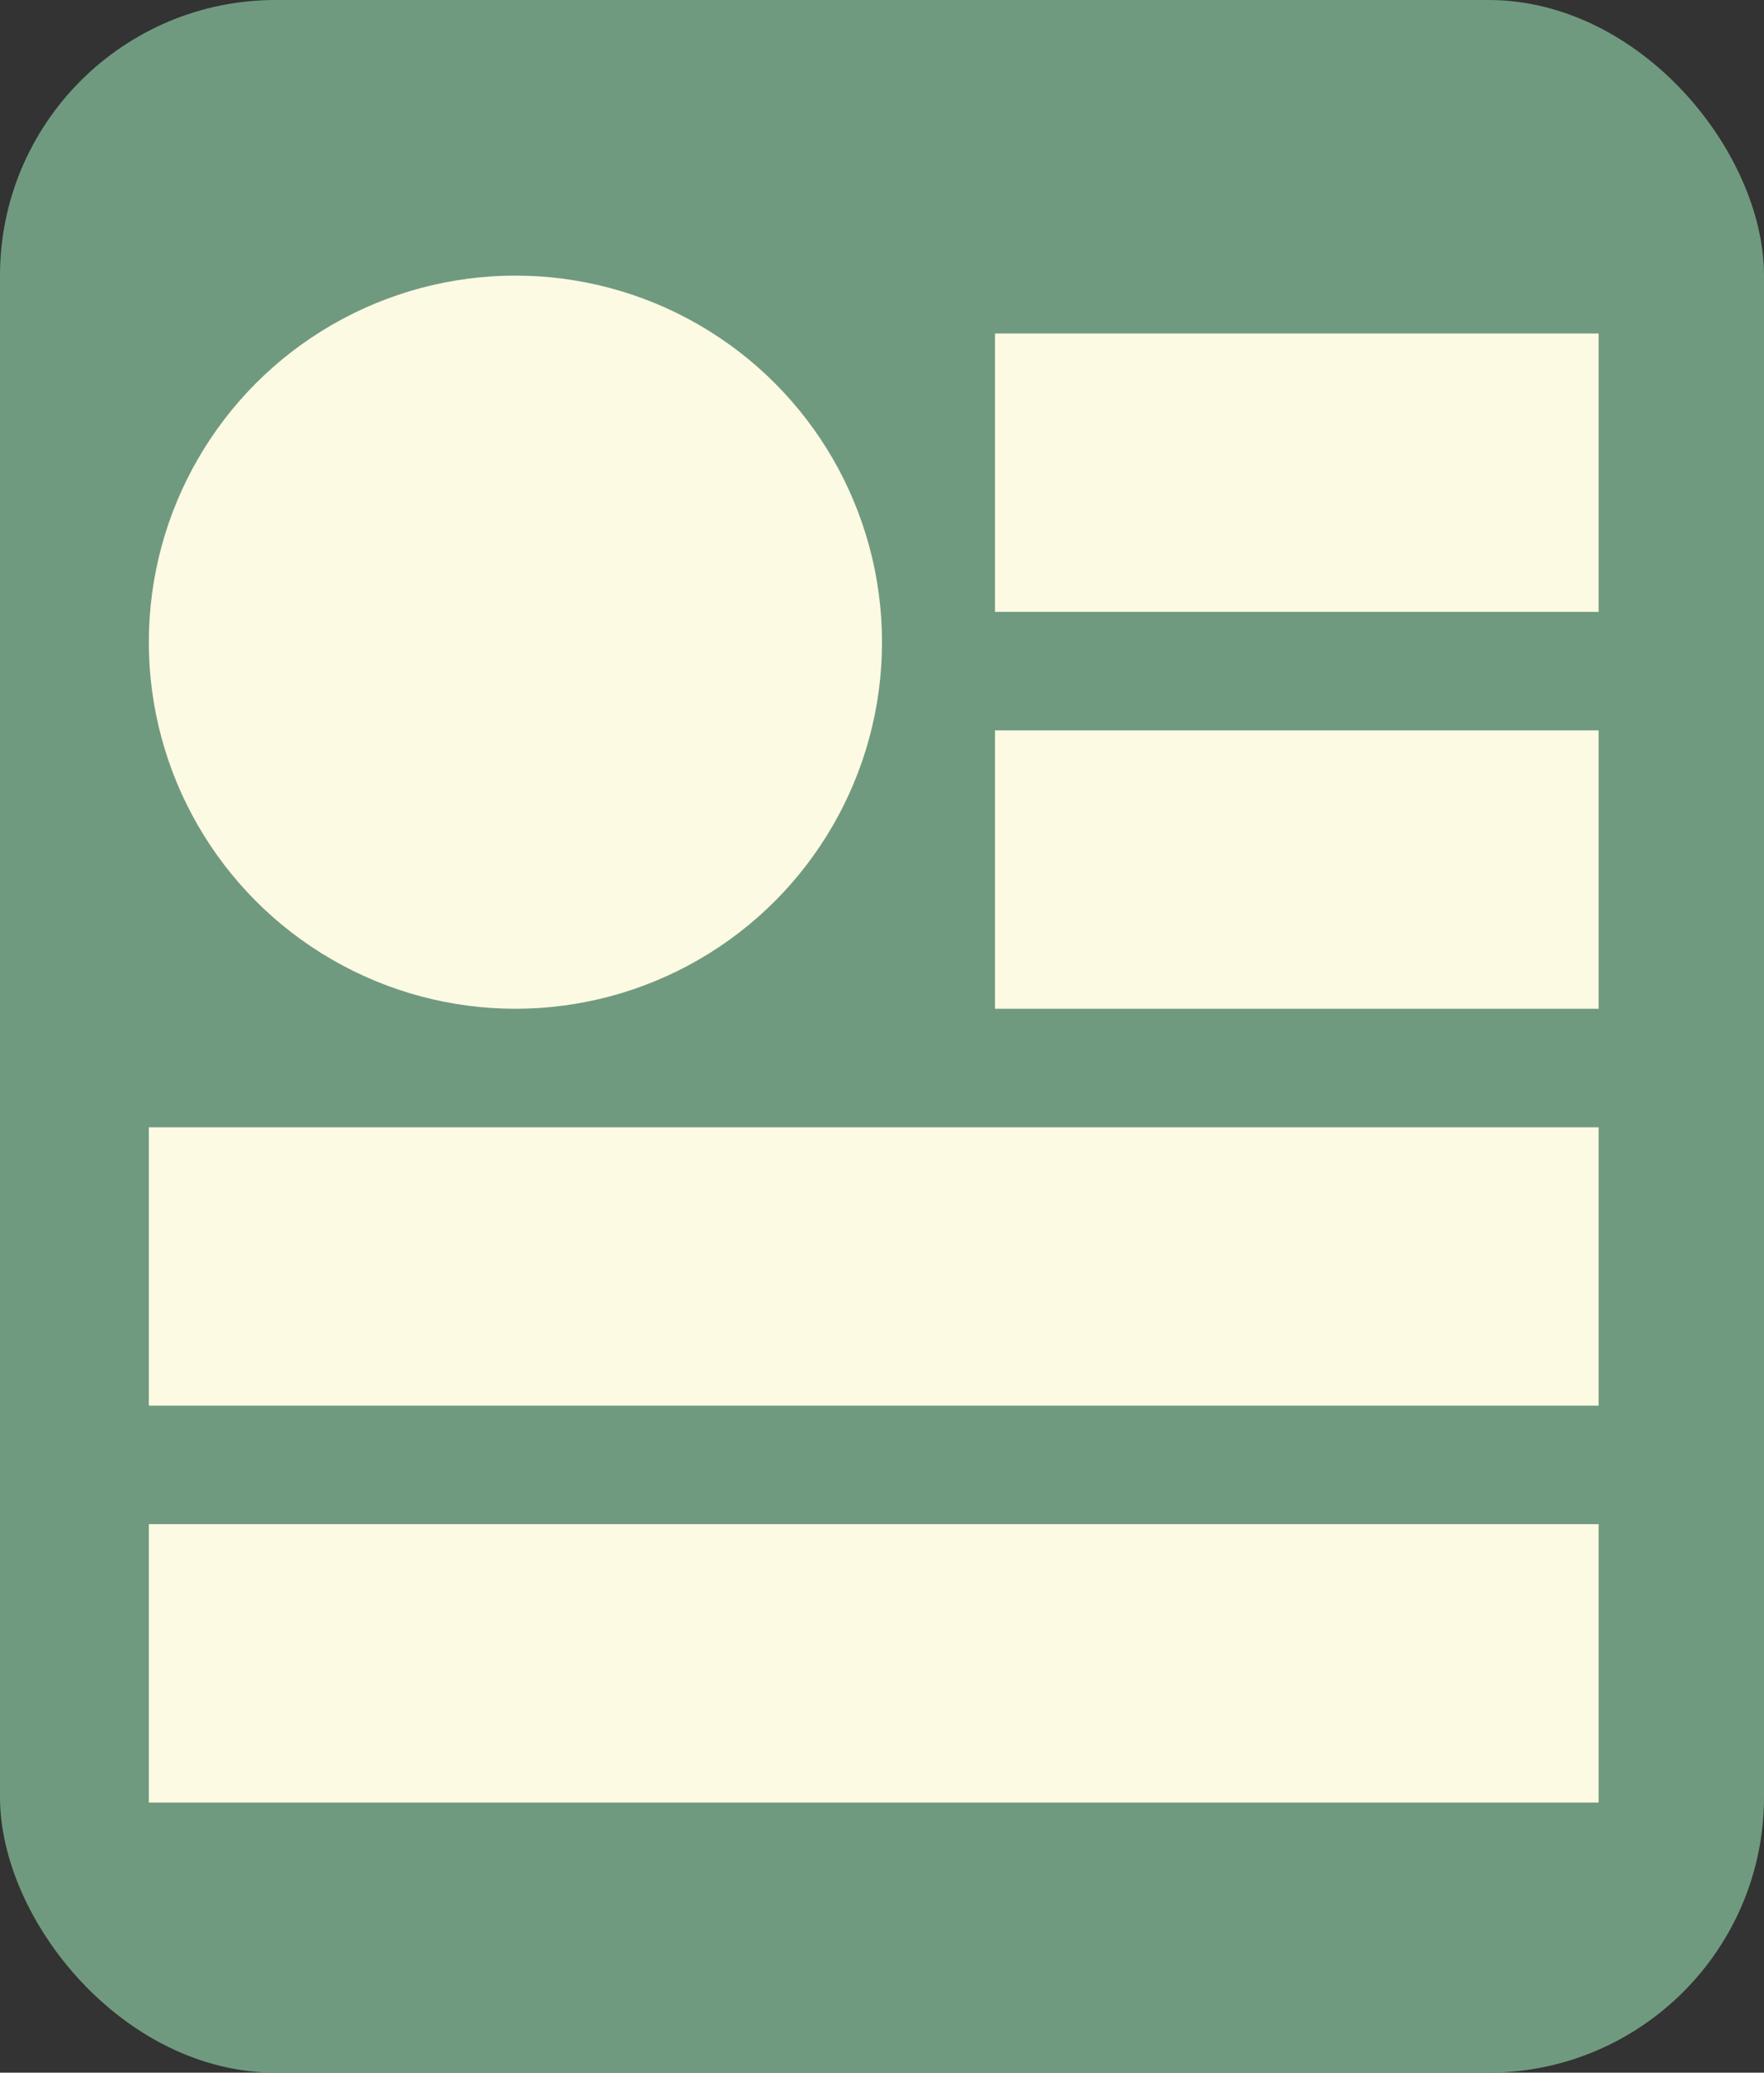 <svg width="640" height="752" viewBox="0 0 640 752" fill="none" xmlns="http://www.w3.org/2000/svg">
<rect x="0" y="0" width="640" height="752" fill="#333333" stroke="none"/>
<rect width="640" height="752" rx="100" fill="#709A7F"/>
<circle cx="187" cy="233" r="133" fill="#FDFAE3"/>
<rect x="361" y="121" width="219" height="101" fill="#FDFAE3"/>
<rect x="361" y="265" width="219" height="101" fill="#FDFAE3"/>
<rect x="54" y="409" width="526" height="101" fill="#FDFAE3"/>
<rect x="54" y="553" width="526" height="101" fill="#FDFAE3"/>
</svg>
